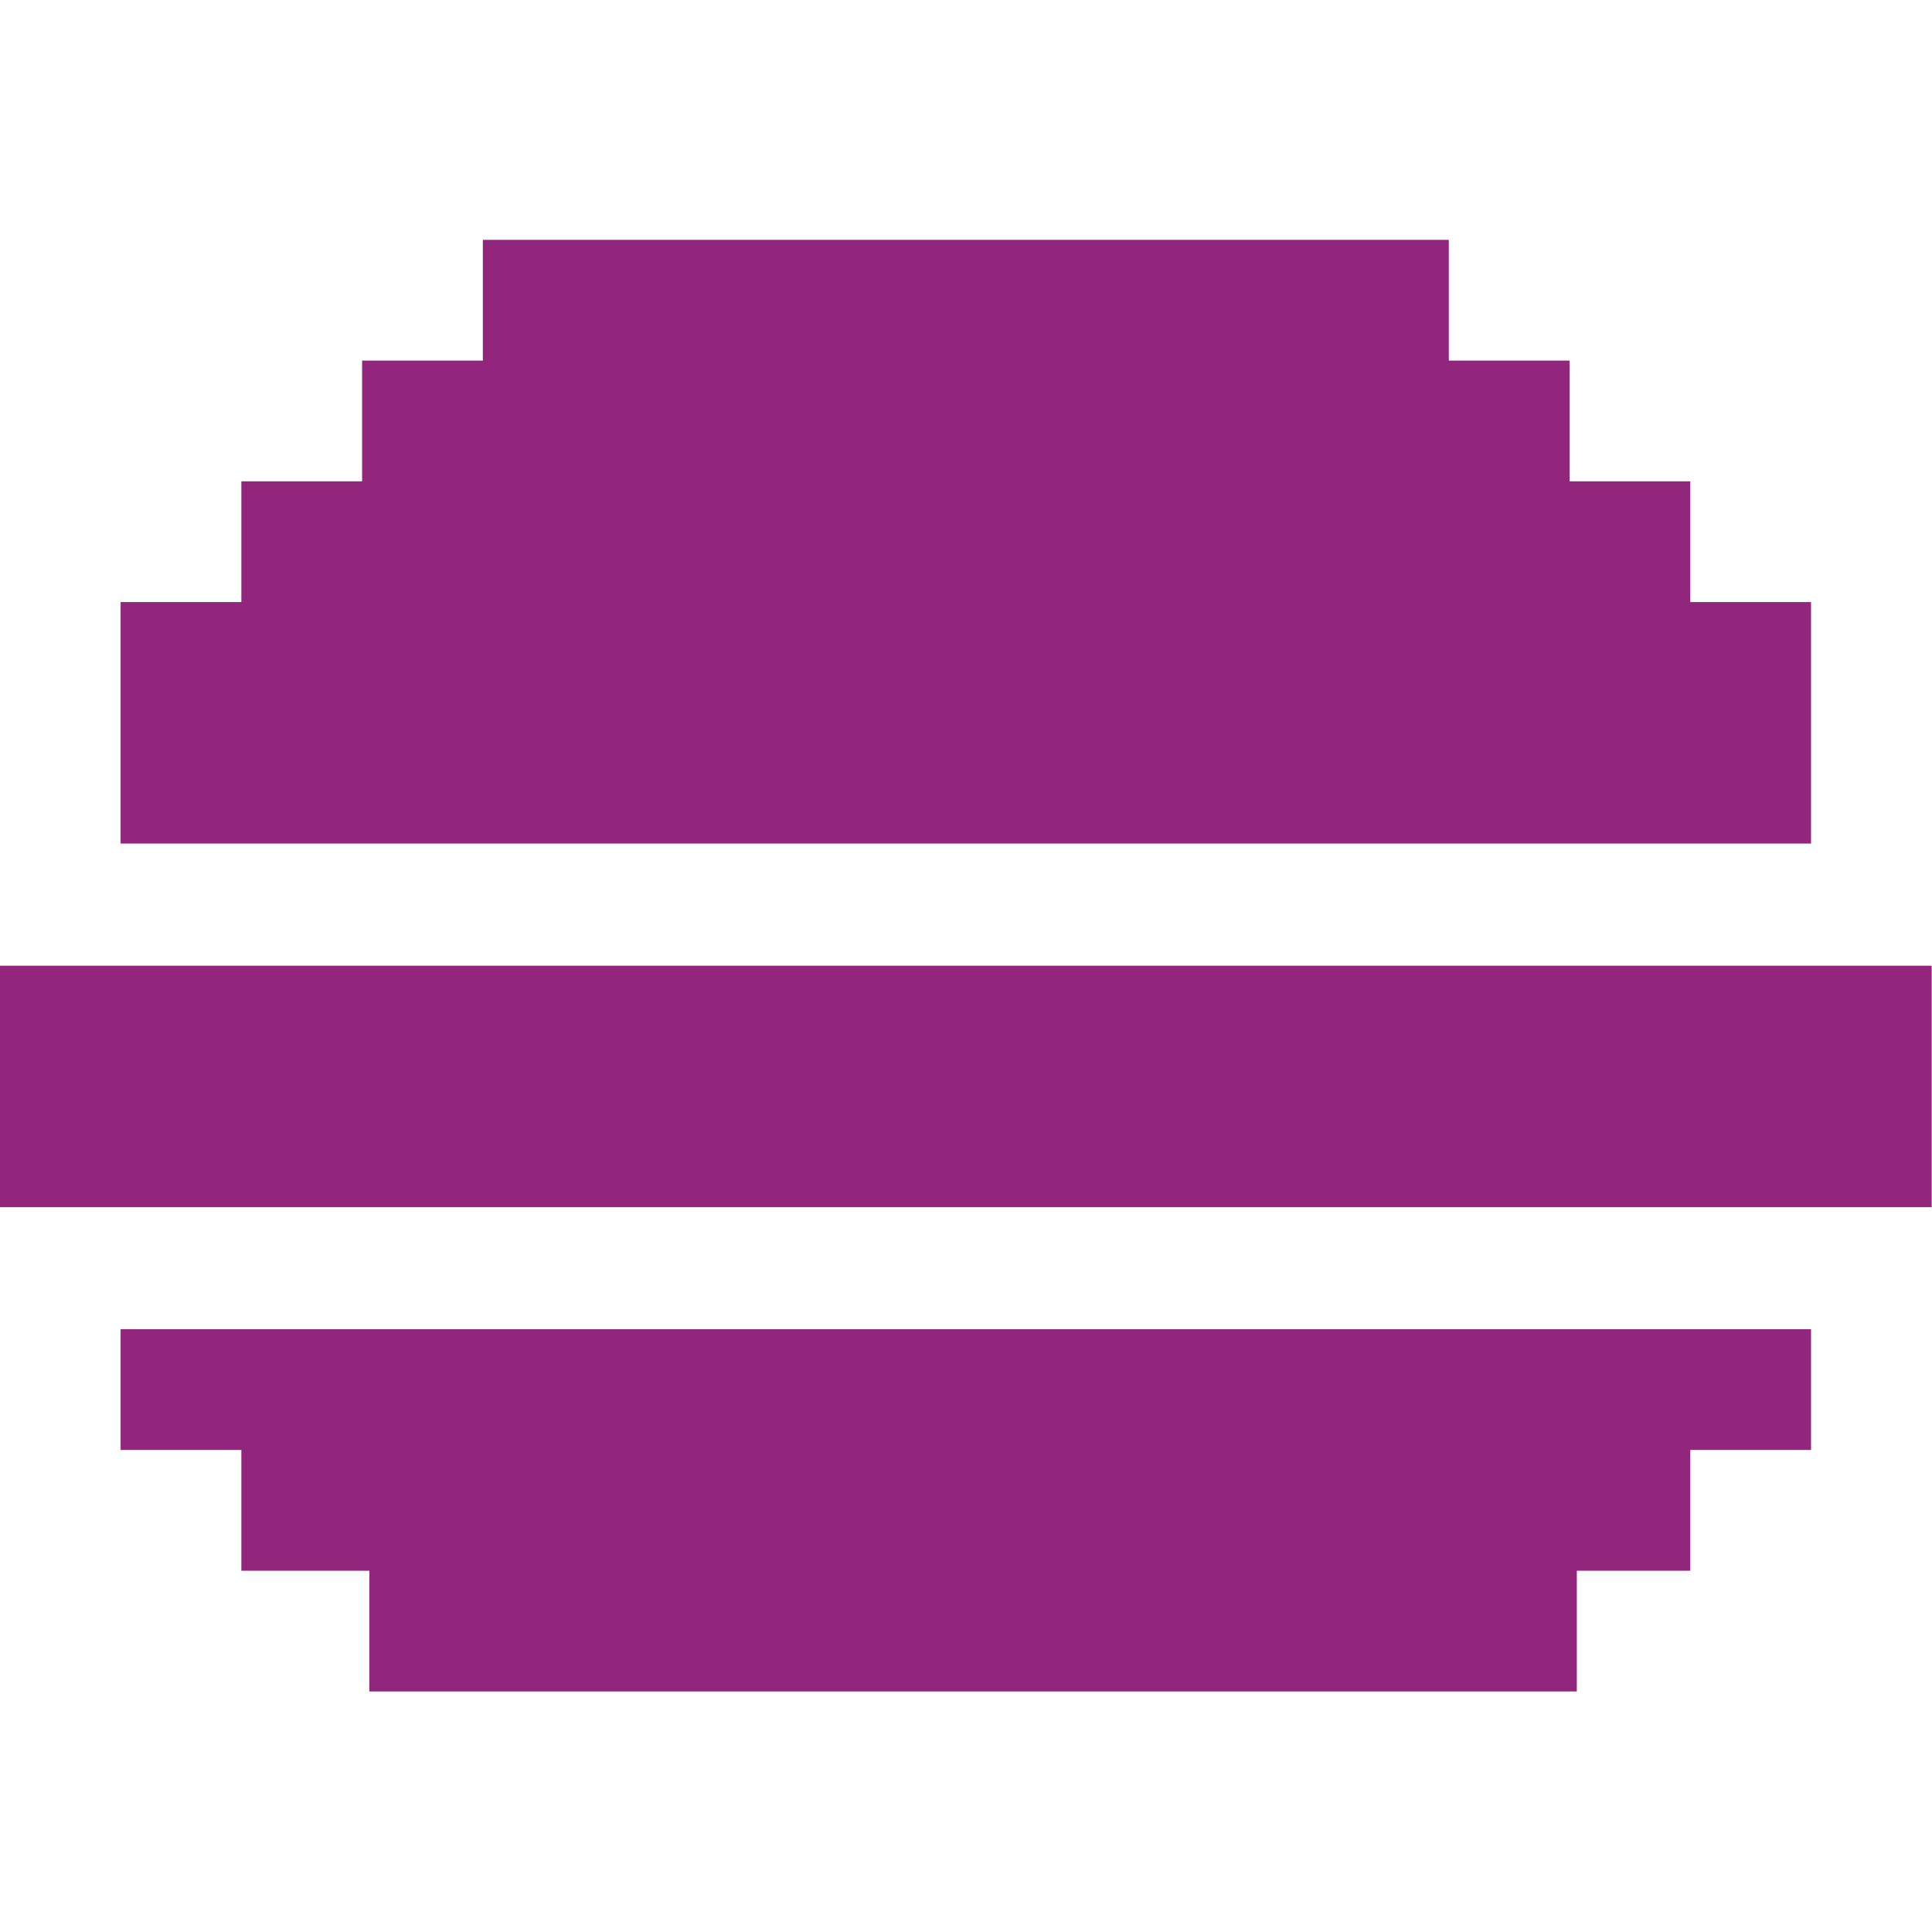 <?xml version="1.0" encoding="UTF-8" standalone="no"?>
<!-- Created with Inkscape (http://www.inkscape.org/) -->

<svg
   width="16.933mm"
   height="16.933mm"
   viewBox="0 0 16.933 16.933"
   version="1.1"
   id="svg870"
   inkscape:version="1.1 (c68e22c387, 2021-05-23)"
   sodipodi:docname="favicon.svg"
   xmlns:inkscape="http://www.inkscape.org/namespaces/inkscape"
   xmlns:sodipodi="http://sodipodi.sourceforge.net/DTD/sodipodi-0.dtd"
   xmlns="http://www.w3.org/2000/svg"
   xmlns:svg="http://www.w3.org/2000/svg">
  <sodipodi:namedview
     id="namedview872"
     pagecolor="#505050"
     bordercolor="#eeeeee"
     borderopacity="1"
     inkscape:pageshadow="0"
     inkscape:pageopacity="0"
     inkscape:pagecheckerboard="0"
     inkscape:document-units="mm"
     showgrid="false"
     inkscape:zoom="4.3943788"
     inkscape:cx="89.204872"
     inkscape:cy="38.344441"
     inkscape:window-width="1855"
     inkscape:window-height="1057"
     inkscape:window-x="57"
     inkscape:window-y="-8"
     inkscape:window-maximized="1"
     inkscape:current-layer="layer1" />
  <defs
     id="defs867" />
  <g
     inkscape:label="Layer 1"
     inkscape:groupmode="layer"
     id="layer1"
     transform="translate(-51.959,-71.506)">
    <g
       id="g994"
       transform="matrix(1.108,0,0,1.108,28.98,-8.64)">
      <g
         transform="matrix(0.955,0,0,0.955,28.379,80.928)"
         id="4nh7VPW7EwTdVQreirzh2">
        <path
           style="opacity:1;fill:#92257c;fill-rule:nonzero;stroke:#00b6d1;stroke-width:0;stroke-linecap:butt;stroke-linejoin:miter;stroke-miterlimit:4;stroke-dasharray:none;stroke-dashoffset:0"
           vector-effect="non-scaling-stroke"
           transform="translate(-8,-1)"
           d="M 0,0 H 16 V 2 H 0 Z"
           stroke-linecap="round"
           id="path753" />
      </g>
      <g
         transform="matrix(1.027,0,0,1.027,28.379,76.624)"
         id="y45yZb6jM8JnPA4eKUGhg">
        <path
           style="opacity:1;fill:#92257c;fill-rule:nonzero;stroke:#00b6d1;stroke-width:0;stroke-linecap:butt;stroke-linejoin:miter;stroke-miterlimit:4;stroke-dasharray:none;stroke-dashoffset:0"
           vector-effect="non-scaling-stroke"
           transform="translate(-6.51,-2.33)"
           d="M 13.02,4.65 H 0 V 2.79 H 0.93 V 1.86 H 1.86 V 0.93 H 2.79 V 0 h 7.44 v 0.93 h 0.93 v 0.93 h 0.93 v 0.93 h 0.93 z"
           stroke-linecap="round"
           id="path756" />
      </g>
      <g
         transform="matrix(1.027,0,0,1.027,28.379,84.276)"
         id="1E_i-k4_vgawzGPnQYU8A">
        <path
           style="opacity:1;fill:#92257c;fill-rule:nonzero;stroke:#00b6d1;stroke-width:0;stroke-linecap:butt;stroke-linejoin:miter;stroke-miterlimit:4;stroke-dasharray:none;stroke-dashoffset:0"
           vector-effect="non-scaling-stroke"
           transform="translate(-6.51,-1.39)"
           d="m 11.216,2.79 h -9.3 V 1.86 H 0.93 V 0.93 H 0 V 0 h 13.02 v 0.93 h -0.93 v 0.93 h -0.874 z"
           stroke-linecap="round"
           id="path759" />
      </g>
    </g>
  </g>
</svg>
